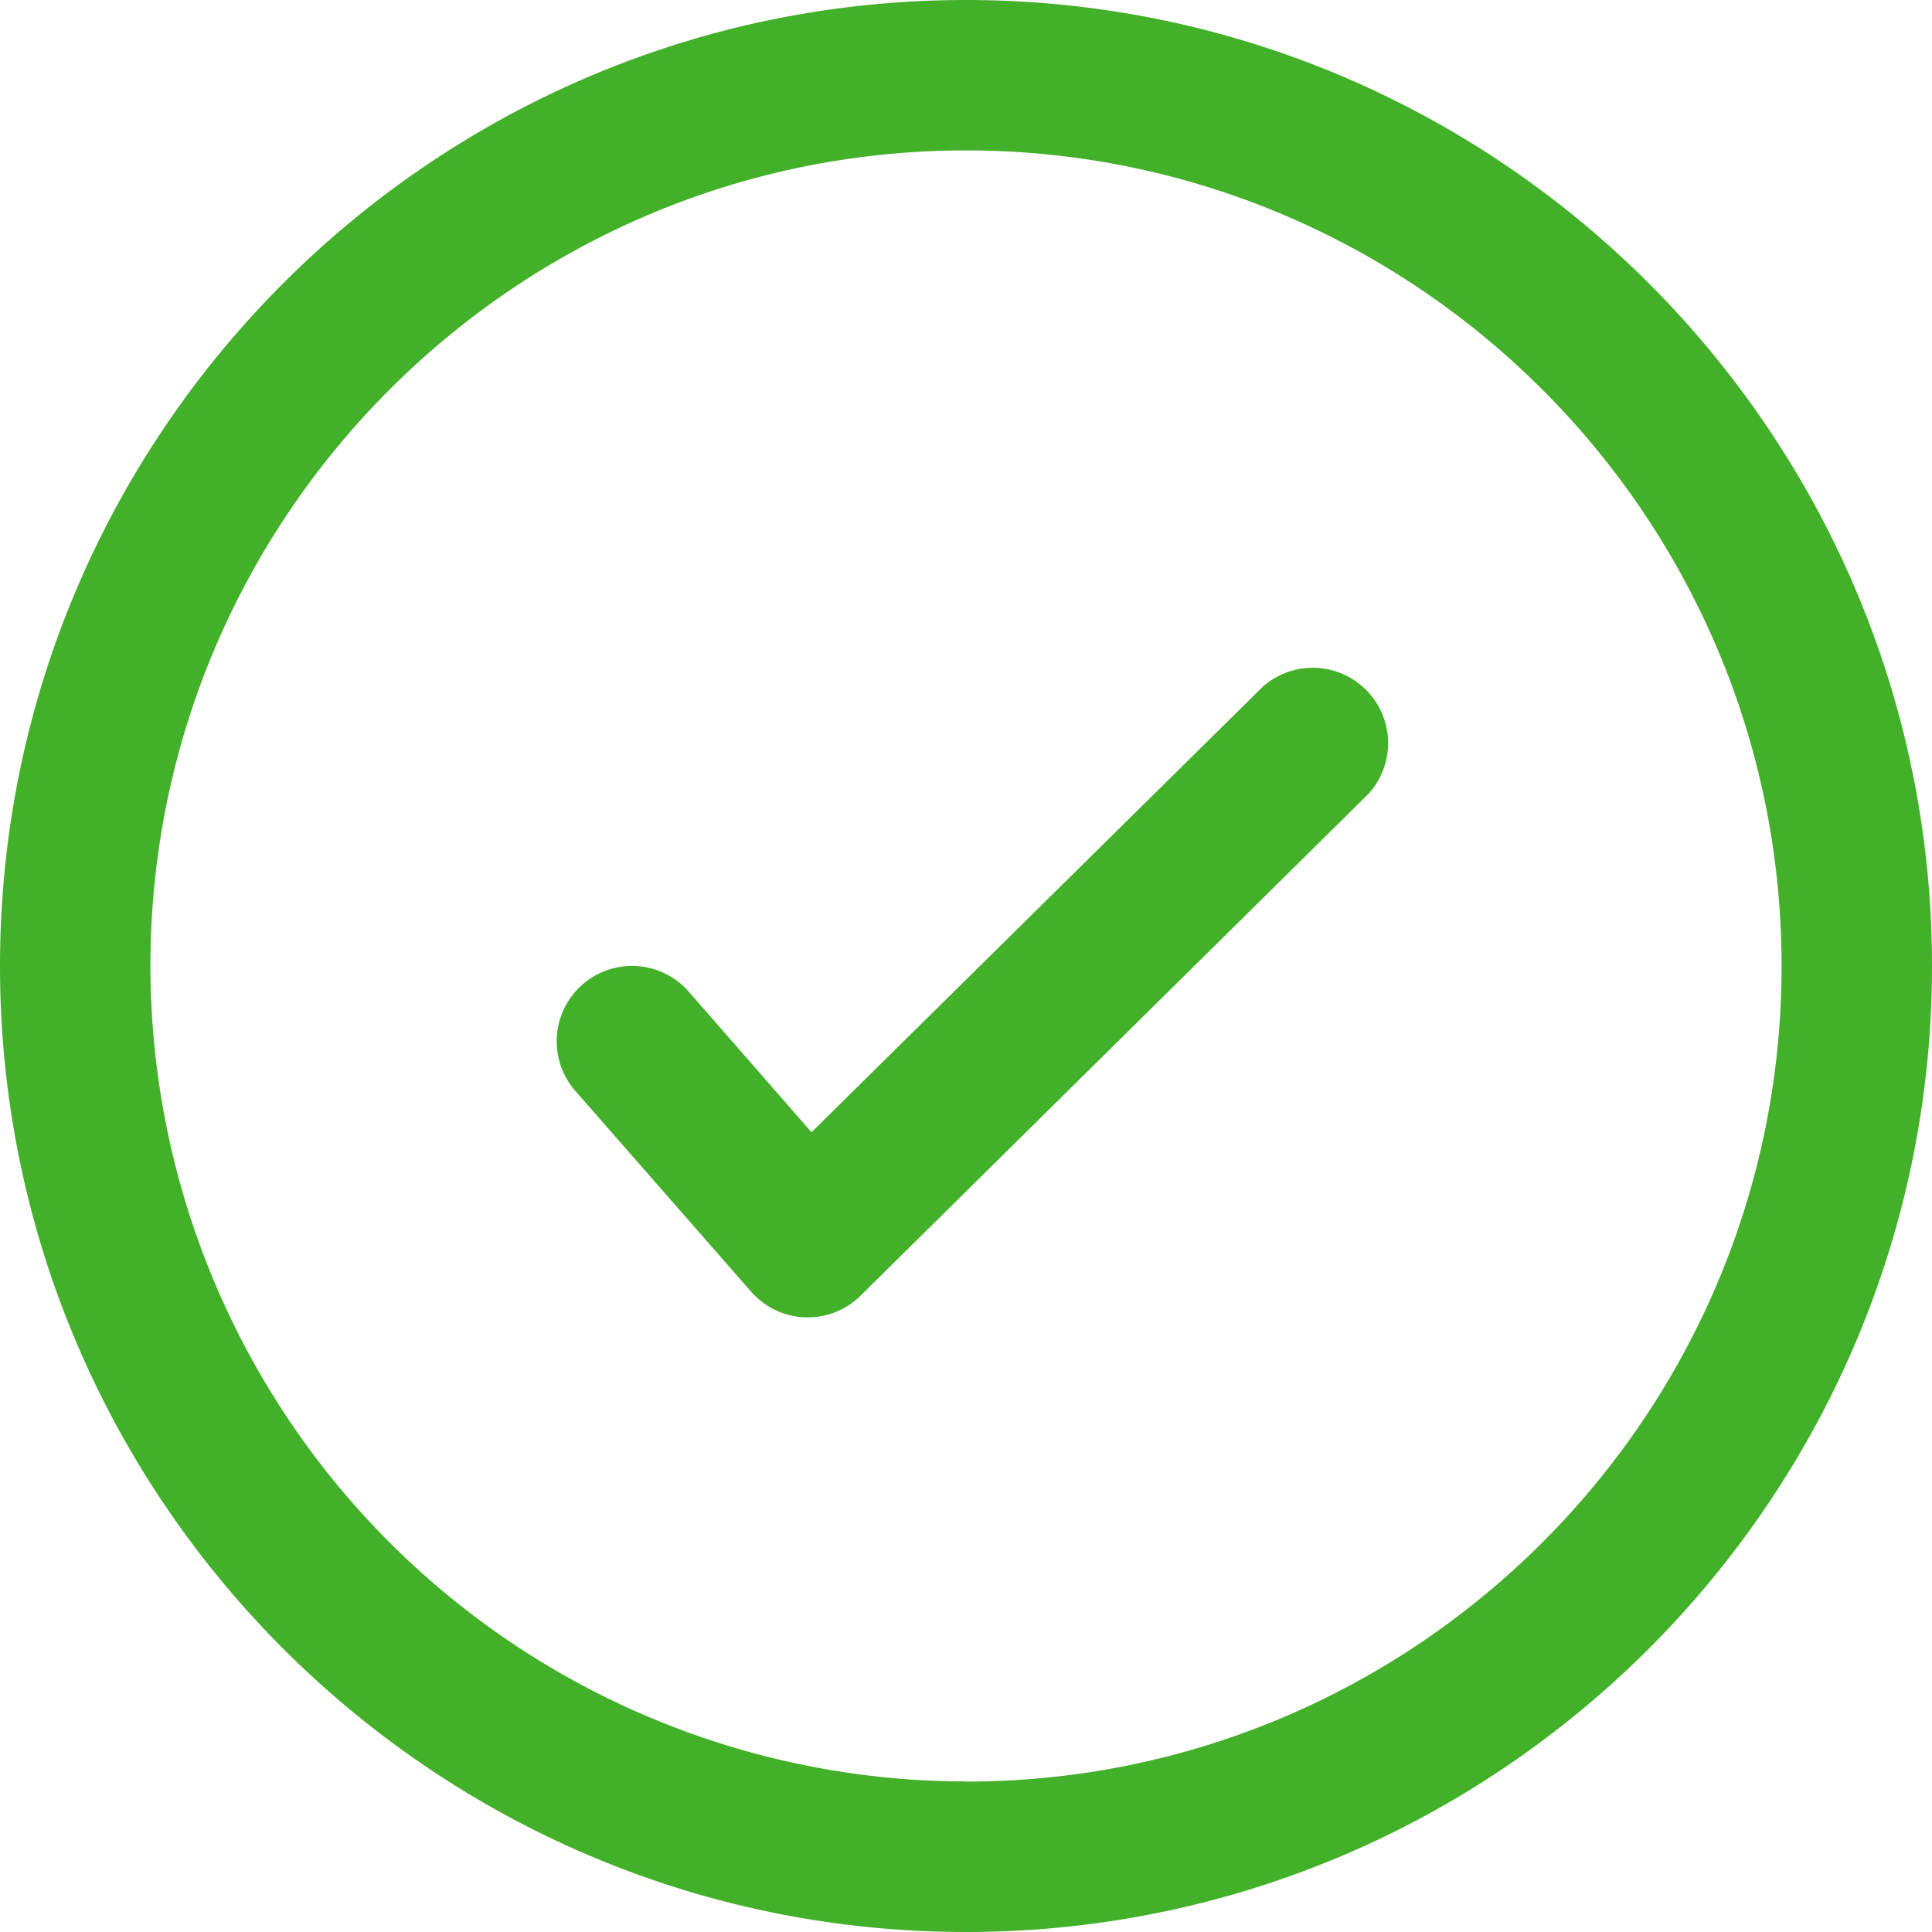 <svg xmlns="http://www.w3.org/2000/svg" width="14" height="14" viewBox="0 0 14 14">
    <path fill="#43B02A" fill-rule="evenodd" d="M5.881 8.205l-.89-1.019a.546.546 0 0 0-.822.719l1.273 1.454a.545.545 0 0 0 .794.03l3.681-3.637a.546.546 0 0 0-.766-.776L5.88 8.205zM7 12.909A5.915 5.915 0 0 1 1.09 7c0-3.258 2.651-5.91 5.91-5.91 3.258 0 5.91 2.652 5.91 5.91 0 3.259-2.652 5.91-5.91 5.91zM0 7c0 3.86 3.14 7 7 7s7-3.14 7-7-3.14-7-7-7-7 3.14-7 7z"/>
</svg>
